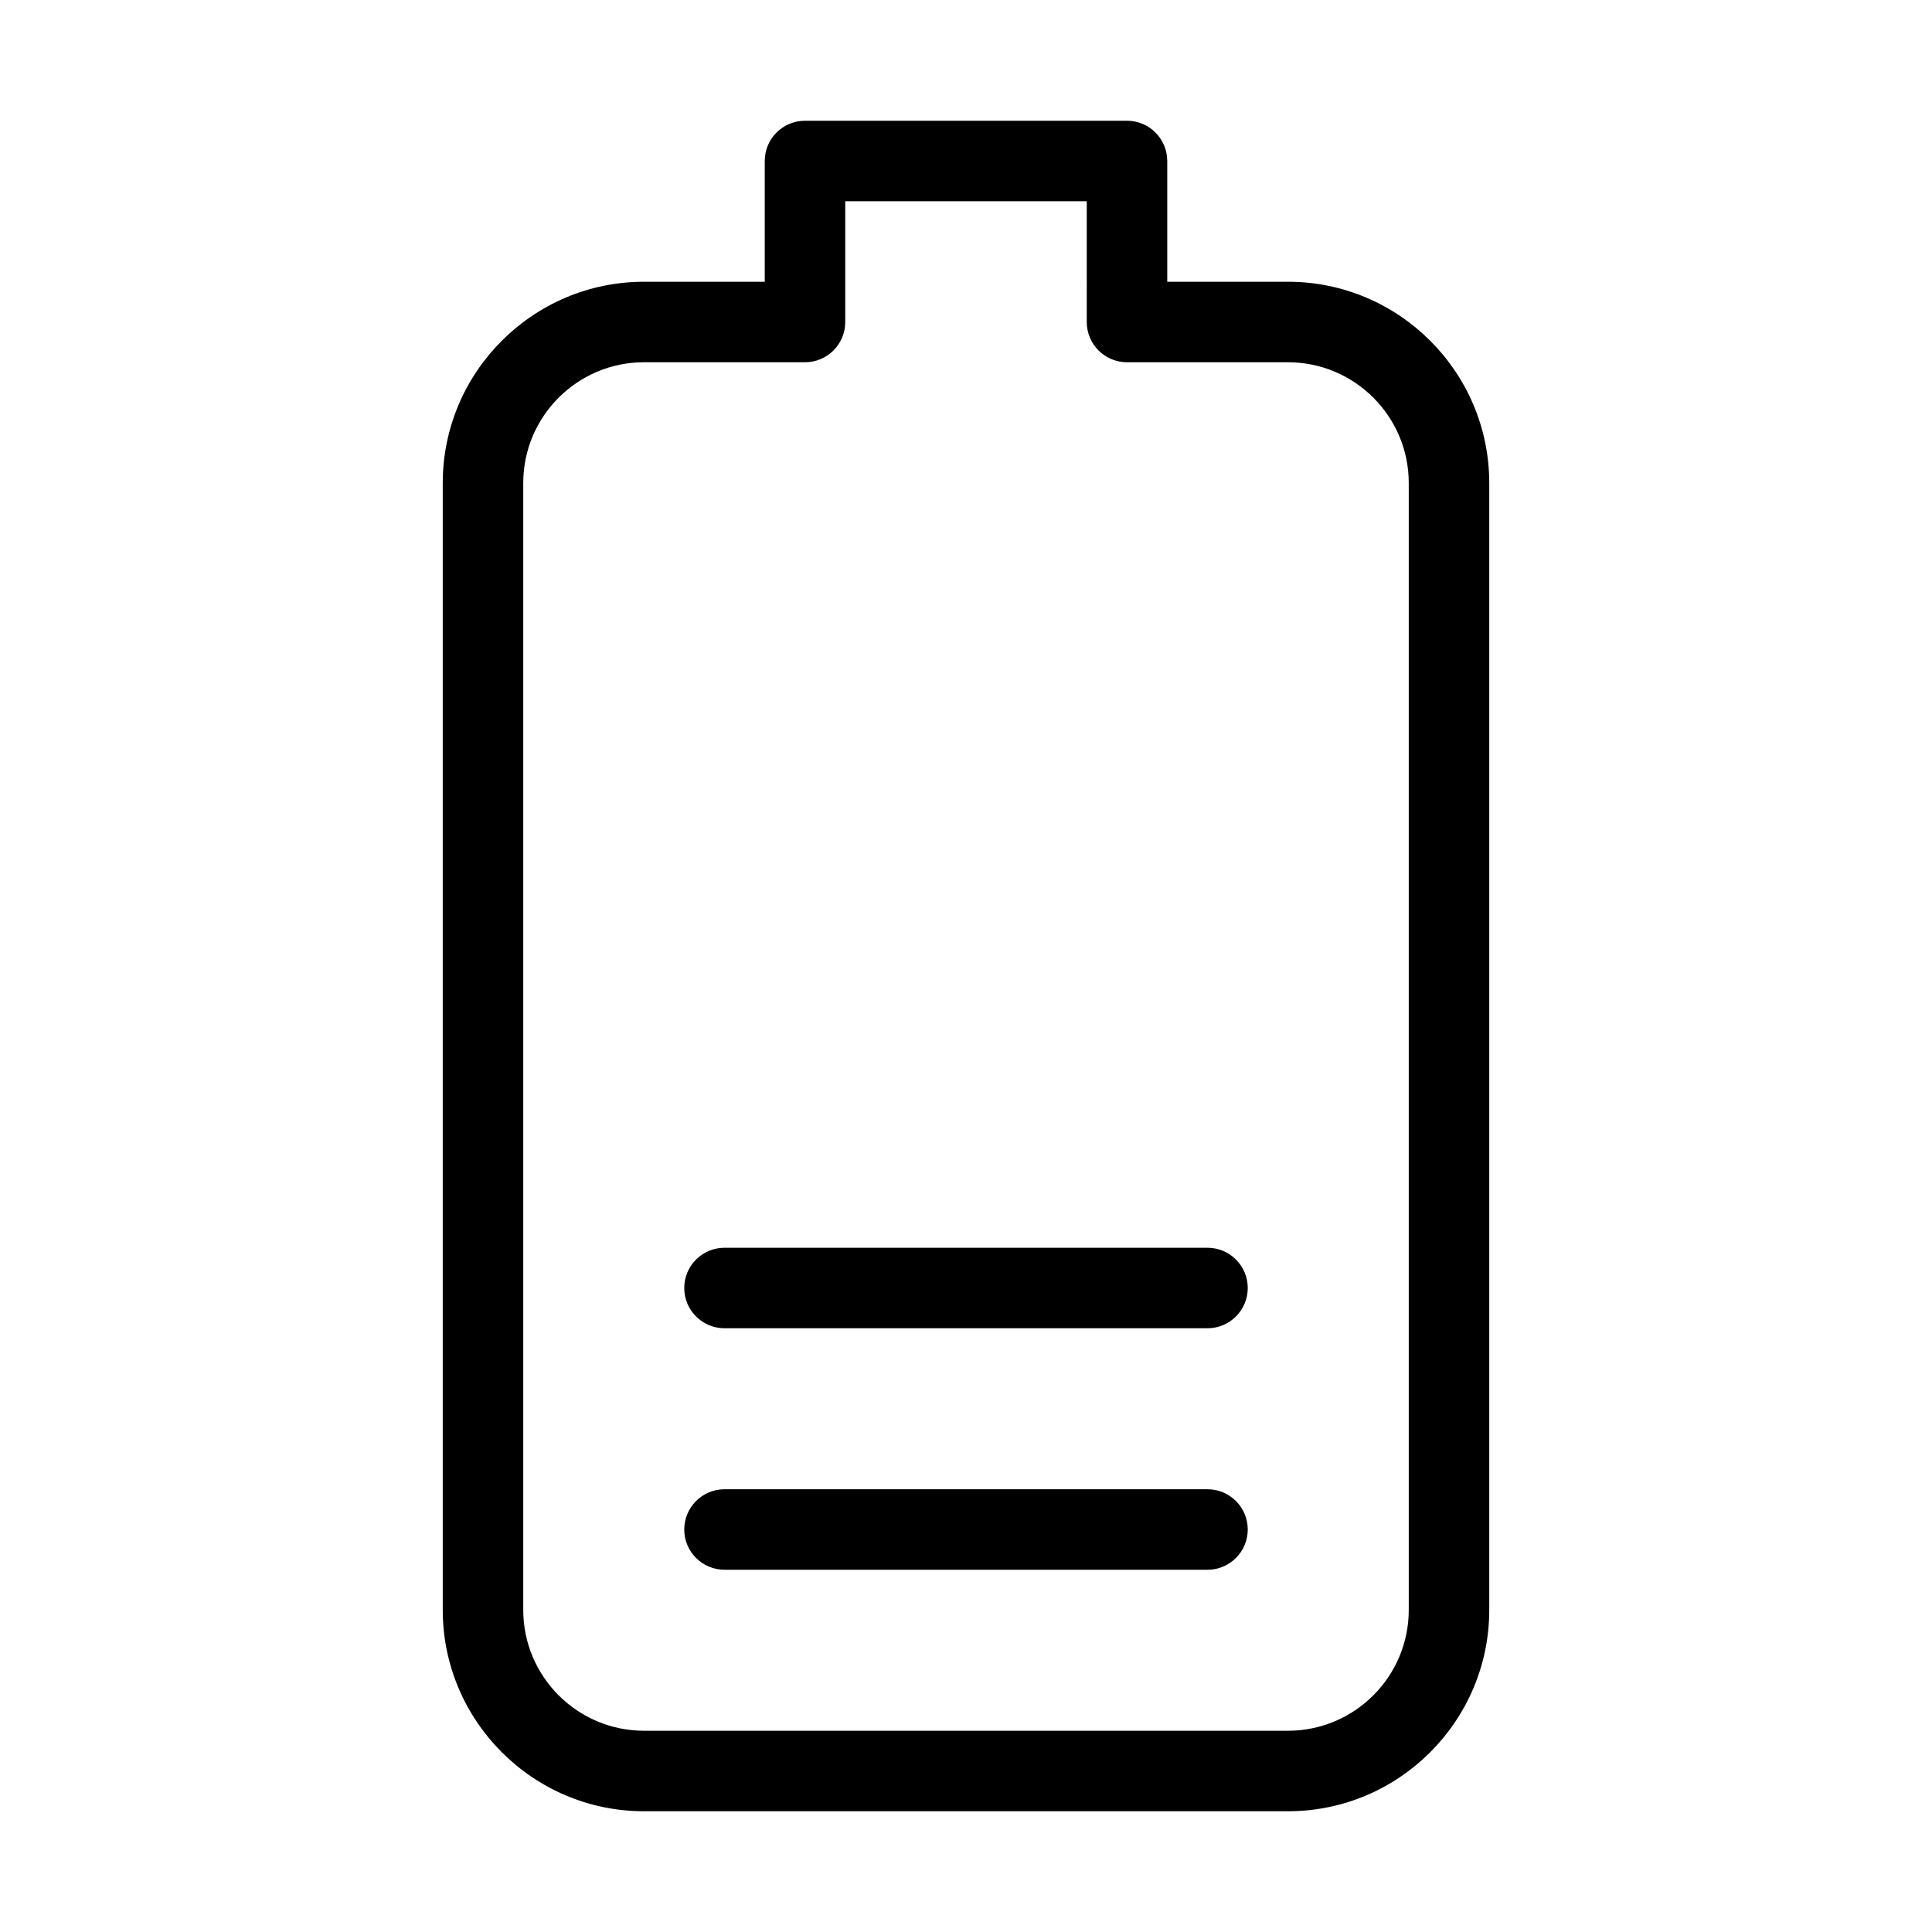 <?xml version="1.0" encoding="iso-8859-1"?>
<!-- Generator: Adobe Illustrator 19.0.0, SVG Export Plug-In . SVG Version: 6.00 Build 0)  -->
<svg version="1.1" id="Layer_1" xmlns="http://www.w3.org/2000/svg" xmlns:xlink="http://www.w3.org/1999/xlink" x="0px" y="0px"
	 viewBox="0 0 24 24" style="enable-background:new 0 0 24 24;" xml:space="preserve">
<g id="XMLID_586_">
	<g id="XMLID_587_">
		<g id="XMLID_592_">
			<path id="XMLID_593_" d="M16,22.5H8c-1.378,0-2.5-1.122-2.5-2.5V6c0-1.378,1.122-2.5,2.5-2.5h1.5V2c0-0.276,0.224-0.5,0.5-0.5h4
				c0.276,0,0.5,0.224,0.5,0.5v1.5H16c1.378,0,2.5,1.122,2.5,2.5v14C18.5,21.378,17.378,22.5,16,22.5z M8,4.5
				C7.173,4.5,6.5,5.173,6.5,6v14c0,0.827,0.673,1.5,1.5,1.5h8c0.827,0,1.5-0.673,1.5-1.5V6c0-0.827-0.673-1.5-1.5-1.5h-2
				c-0.276,0-0.5-0.224-0.5-0.5V2.5h-3V4c0,0.276-0.224,0.5-0.5,0.5H8z"/>
		</g>
		<g id="XMLID_590_">
			<path id="XMLID_591_" d="M15,19.5H9c-0.276,0-0.5-0.224-0.5-0.5s0.224-0.5,0.5-0.5h6c0.276,0,0.5,0.224,0.5,0.5
				S15.276,19.5,15,19.5z"/>
		</g>
		<g id="XMLID_588_">
			<path id="XMLID_589_" d="M15,16.5H9c-0.276,0-0.5-0.224-0.5-0.5s0.224-0.5,0.5-0.5h6c0.276,0,0.5,0.224,0.5,0.5
				S15.276,16.5,15,16.5z"/>
		</g>
	</g>
</g>
<g>
</g>
<g>
</g>
<g>
</g>
<g>
</g>
<g>
</g>
<g>
</g>
<g>
</g>
<g>
</g>
<g>
</g>
<g>
</g>
<g>
</g>
<g>
</g>
<g>
</g>
<g>
</g>
<g>
</g>
</svg>
